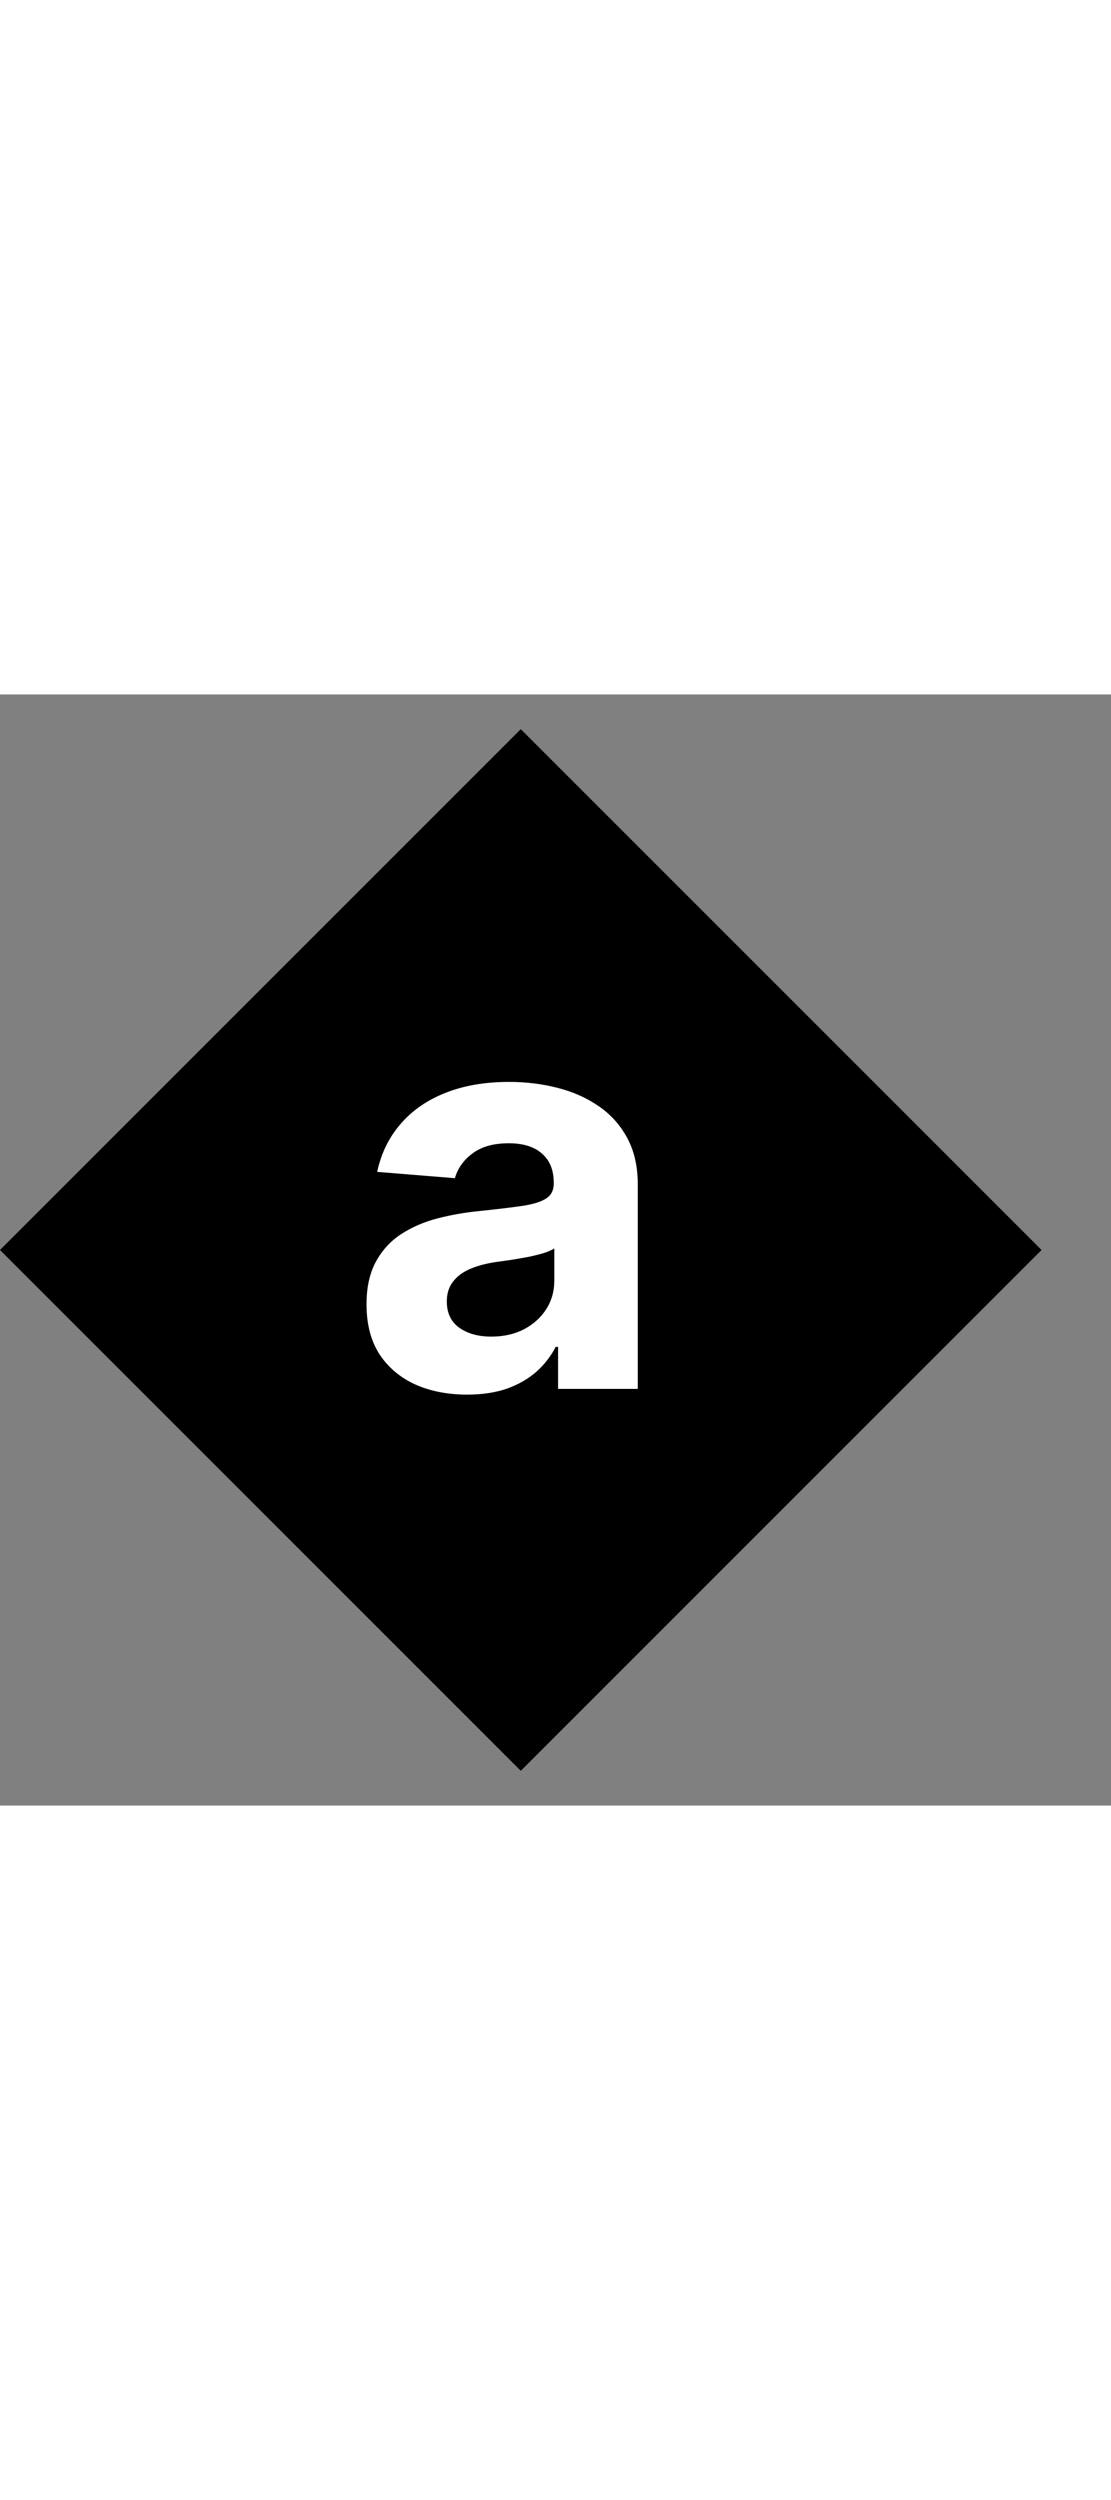 <svg width="24" height="54" viewBox="0 0 64 64" fill="none" xmlns="http://www.w3.org/2000/svg">
<rect x="0" y="0" width="64" height="64" fill="#808080" stroke="none"/>
<rect x="30" y="2" width="42.426" height="42.426" transform="rotate(45 30 2)" fill="black"/>
<path d="M26.909 40.33C25.796 40.33 24.803 40.136 23.932 39.75C23.061 39.356 22.371 38.776 21.864 38.011C21.364 37.239 21.114 36.276 21.114 35.125C21.114 34.155 21.292 33.341 21.648 32.682C22.004 32.023 22.489 31.492 23.102 31.091C23.716 30.689 24.413 30.386 25.193 30.182C25.981 29.977 26.807 29.833 27.671 29.75C28.686 29.644 29.504 29.546 30.125 29.454C30.746 29.356 31.197 29.212 31.477 29.023C31.758 28.833 31.898 28.553 31.898 28.182V28.114C31.898 27.394 31.671 26.837 31.216 26.443C30.769 26.049 30.133 25.852 29.307 25.852C28.436 25.852 27.742 26.046 27.227 26.432C26.712 26.811 26.371 27.288 26.204 27.864L21.727 27.5C21.954 26.439 22.401 25.523 23.068 24.75C23.735 23.97 24.595 23.371 25.648 22.954C26.708 22.53 27.936 22.318 29.329 22.318C30.299 22.318 31.227 22.432 32.114 22.659C33.008 22.886 33.799 23.239 34.489 23.716C35.186 24.193 35.735 24.807 36.136 25.557C36.538 26.299 36.739 27.189 36.739 28.227V40H32.148V37.58H32.011C31.731 38.125 31.356 38.606 30.886 39.023C30.417 39.432 29.852 39.754 29.193 39.989C28.534 40.216 27.773 40.33 26.909 40.33ZM28.296 36.989C29.008 36.989 29.636 36.849 30.182 36.568C30.727 36.28 31.155 35.894 31.466 35.409C31.776 34.924 31.932 34.375 31.932 33.761V31.909C31.78 32.008 31.572 32.099 31.307 32.182C31.049 32.258 30.758 32.33 30.432 32.398C30.106 32.458 29.78 32.515 29.454 32.568C29.129 32.614 28.833 32.655 28.568 32.693C28 32.776 27.504 32.909 27.079 33.091C26.655 33.273 26.326 33.519 26.091 33.83C25.856 34.133 25.739 34.511 25.739 34.966C25.739 35.625 25.977 36.129 26.454 36.477C26.939 36.818 27.553 36.989 28.296 36.989Z" fill="white"/>
</svg>

